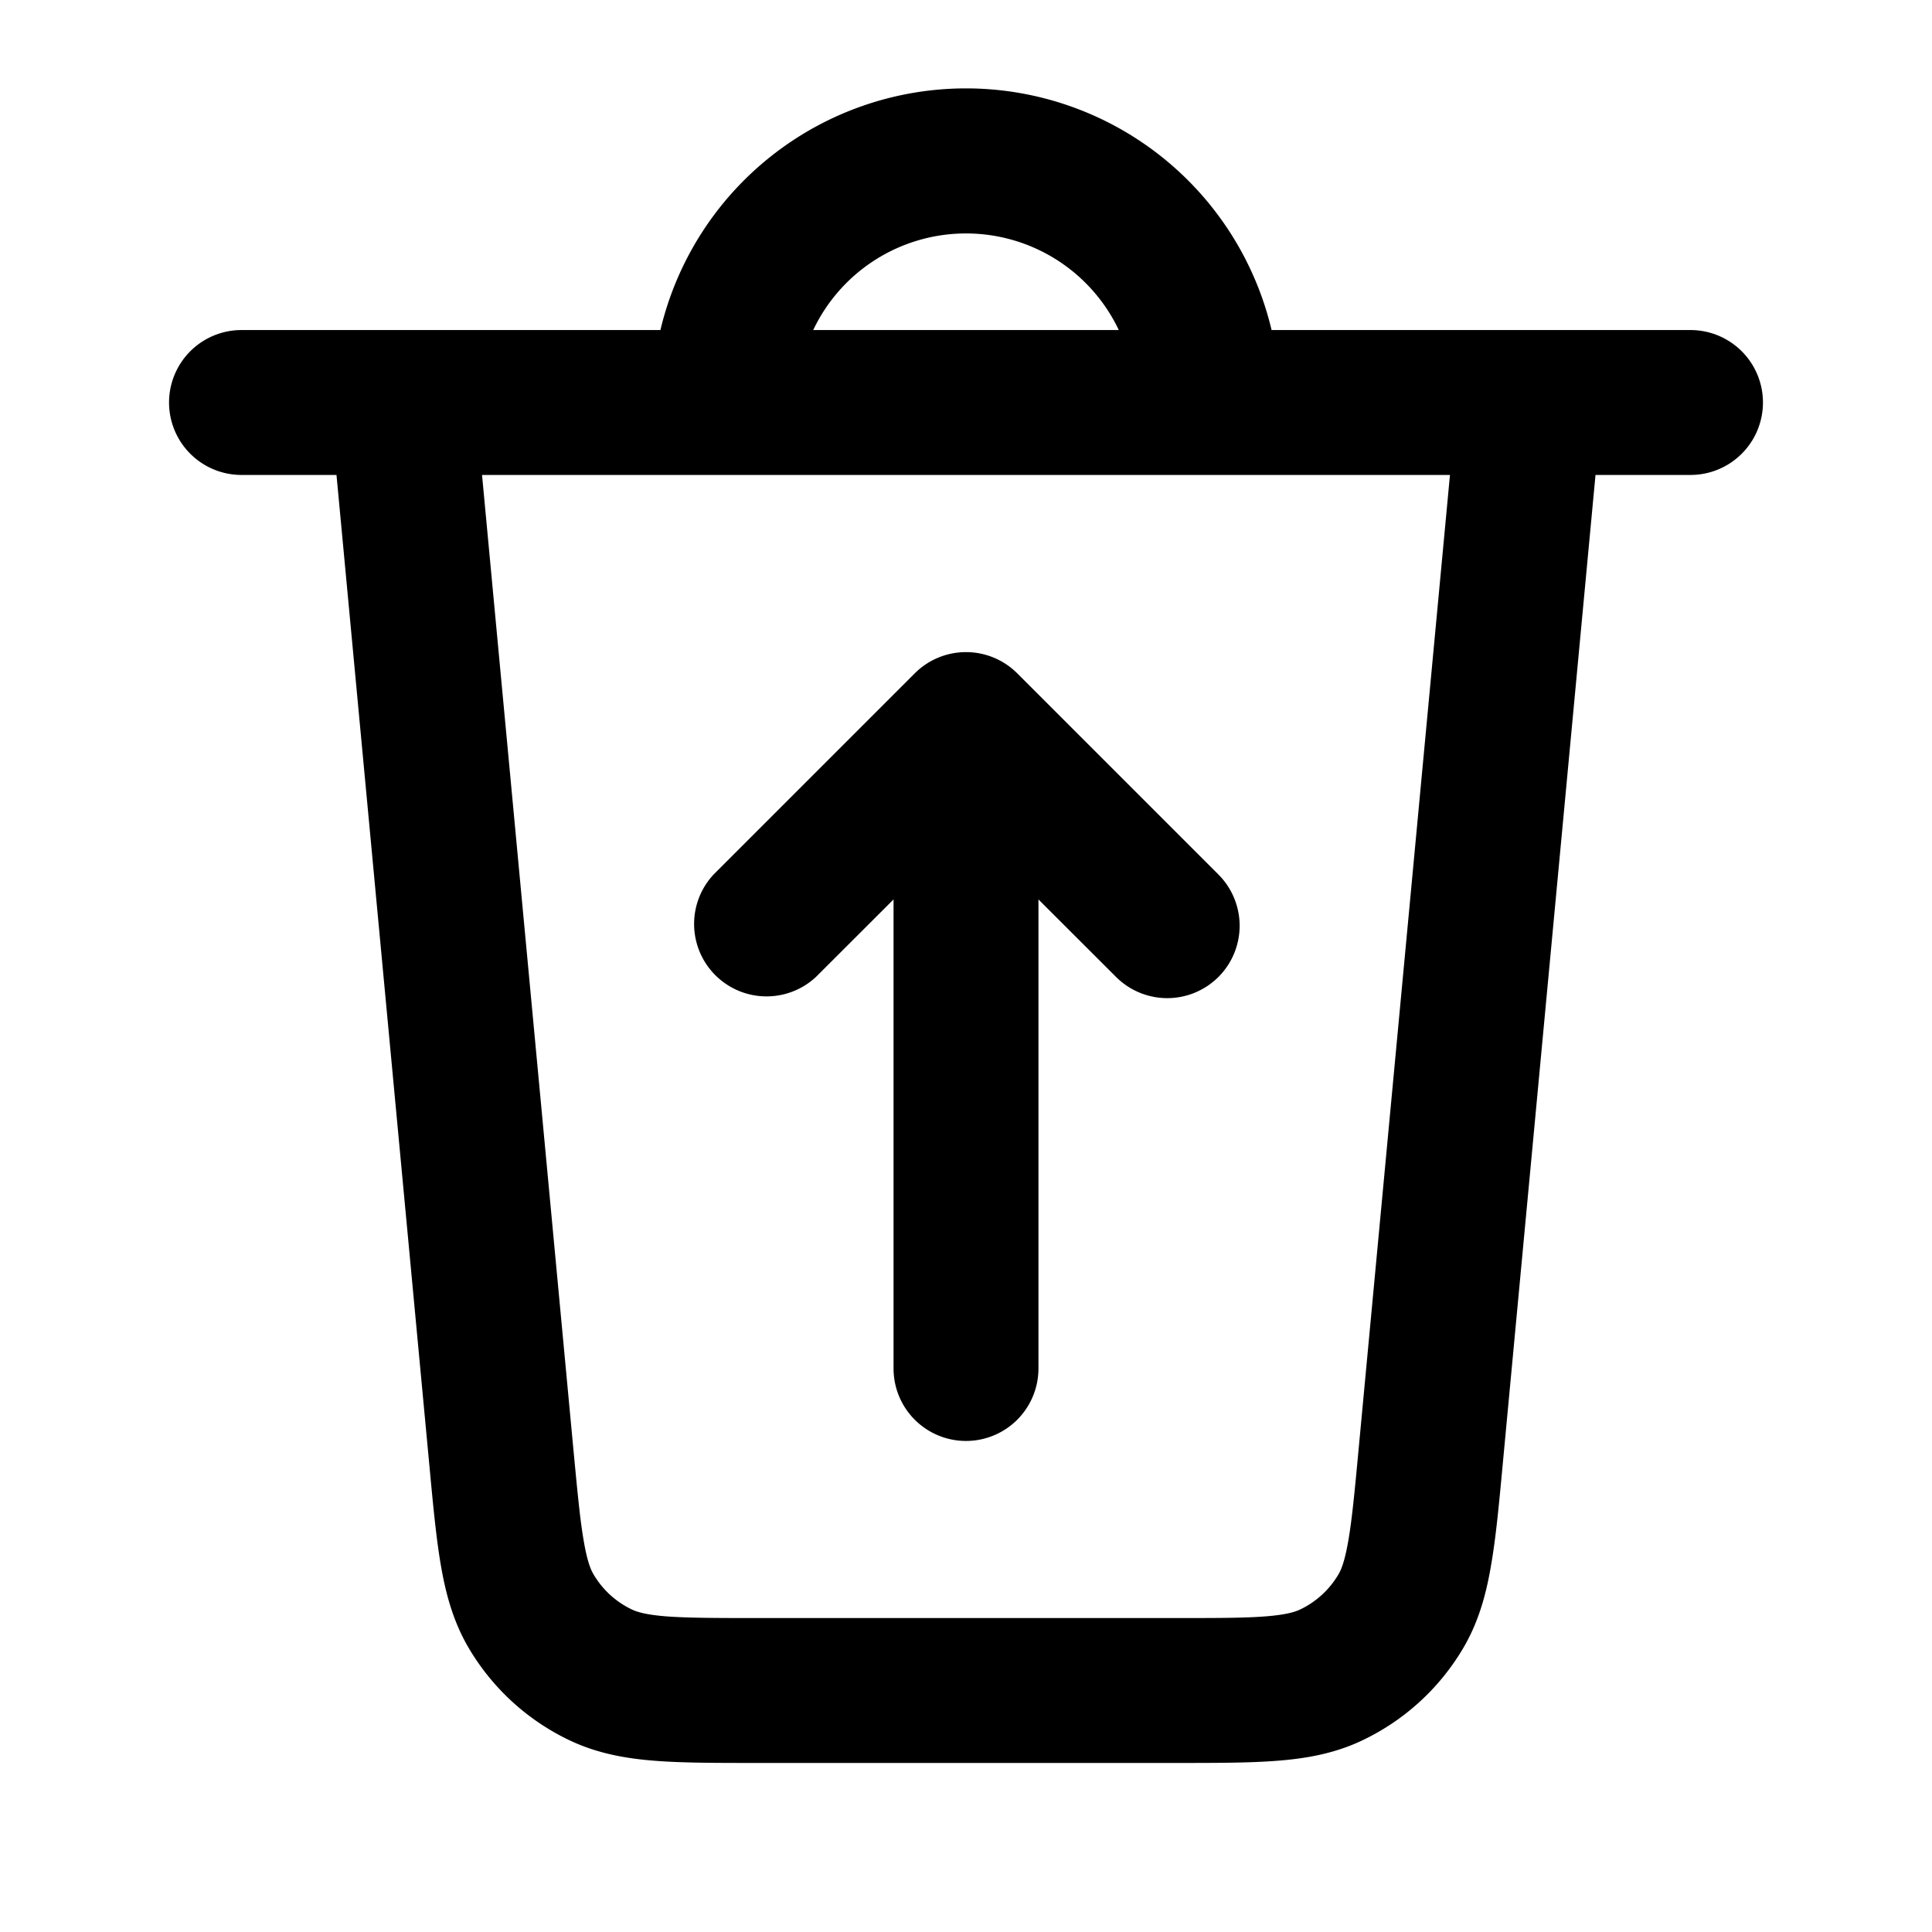 <svg xmlns="http://www.w3.org/2000/svg" width="24" height="24" fill="currentColor" viewBox="0 0 24 24"><path fill-rule="evenodd" d="M3 4.1a.9.9 0 1 0 0 1.8h1.18l1.155 12.316c.045.484.084.898.143 1.237.062.359.157.704.351 1.03a2.9 2.9 0 0 0 1.249 1.137c.342.162.695.225 1.057.253.344.027.76.027 1.246.027h5.238c.486 0 .902 0 1.246-.027.362-.028.715-.09 1.057-.253a2.9 2.9 0 0 0 1.249-1.137c.194-.326.289-.671.35-1.03.06-.34.099-.753.144-1.237L19.82 5.9H21a.9.9 0 1 0 0-1.8h-5.204a3.901 3.901 0 0 0-7.592 0H3Zm4.124 13.915c.05.526.082.869.128 1.13.043.252.087.356.124.417a1.1 1.1 0 0 0 .474.432c.064.03.172.065.426.085.265.02.61.021 1.138.021h5.172c.528 0 .873 0 1.138-.021.254-.02.362-.055.426-.085a1.1 1.1 0 0 0 .474-.432c.037-.06.08-.166.124-.416.046-.262.079-.605.128-1.131L18.012 5.9H5.988l1.136 12.115ZM12 2.9a2.1 2.1 0 0 0-1.898 1.2h3.796A2.1 2.1 0 0 0 12 2.9Z" clip-rule="evenodd"/><path fill-rule="evenodd" d="M15.136 12.136a.9.9 0 0 1-1.272 0l-.964-.963V17a.9.9 0 0 1-1.8 0v-5.827l-.964.963a.9.9 0 0 1-1.272-1.272l2.5-2.5a.9.9 0 0 1 1.272 0l2.5 2.5a.9.9 0 0 1 0 1.272Z" clip-rule="evenodd"/></svg>
